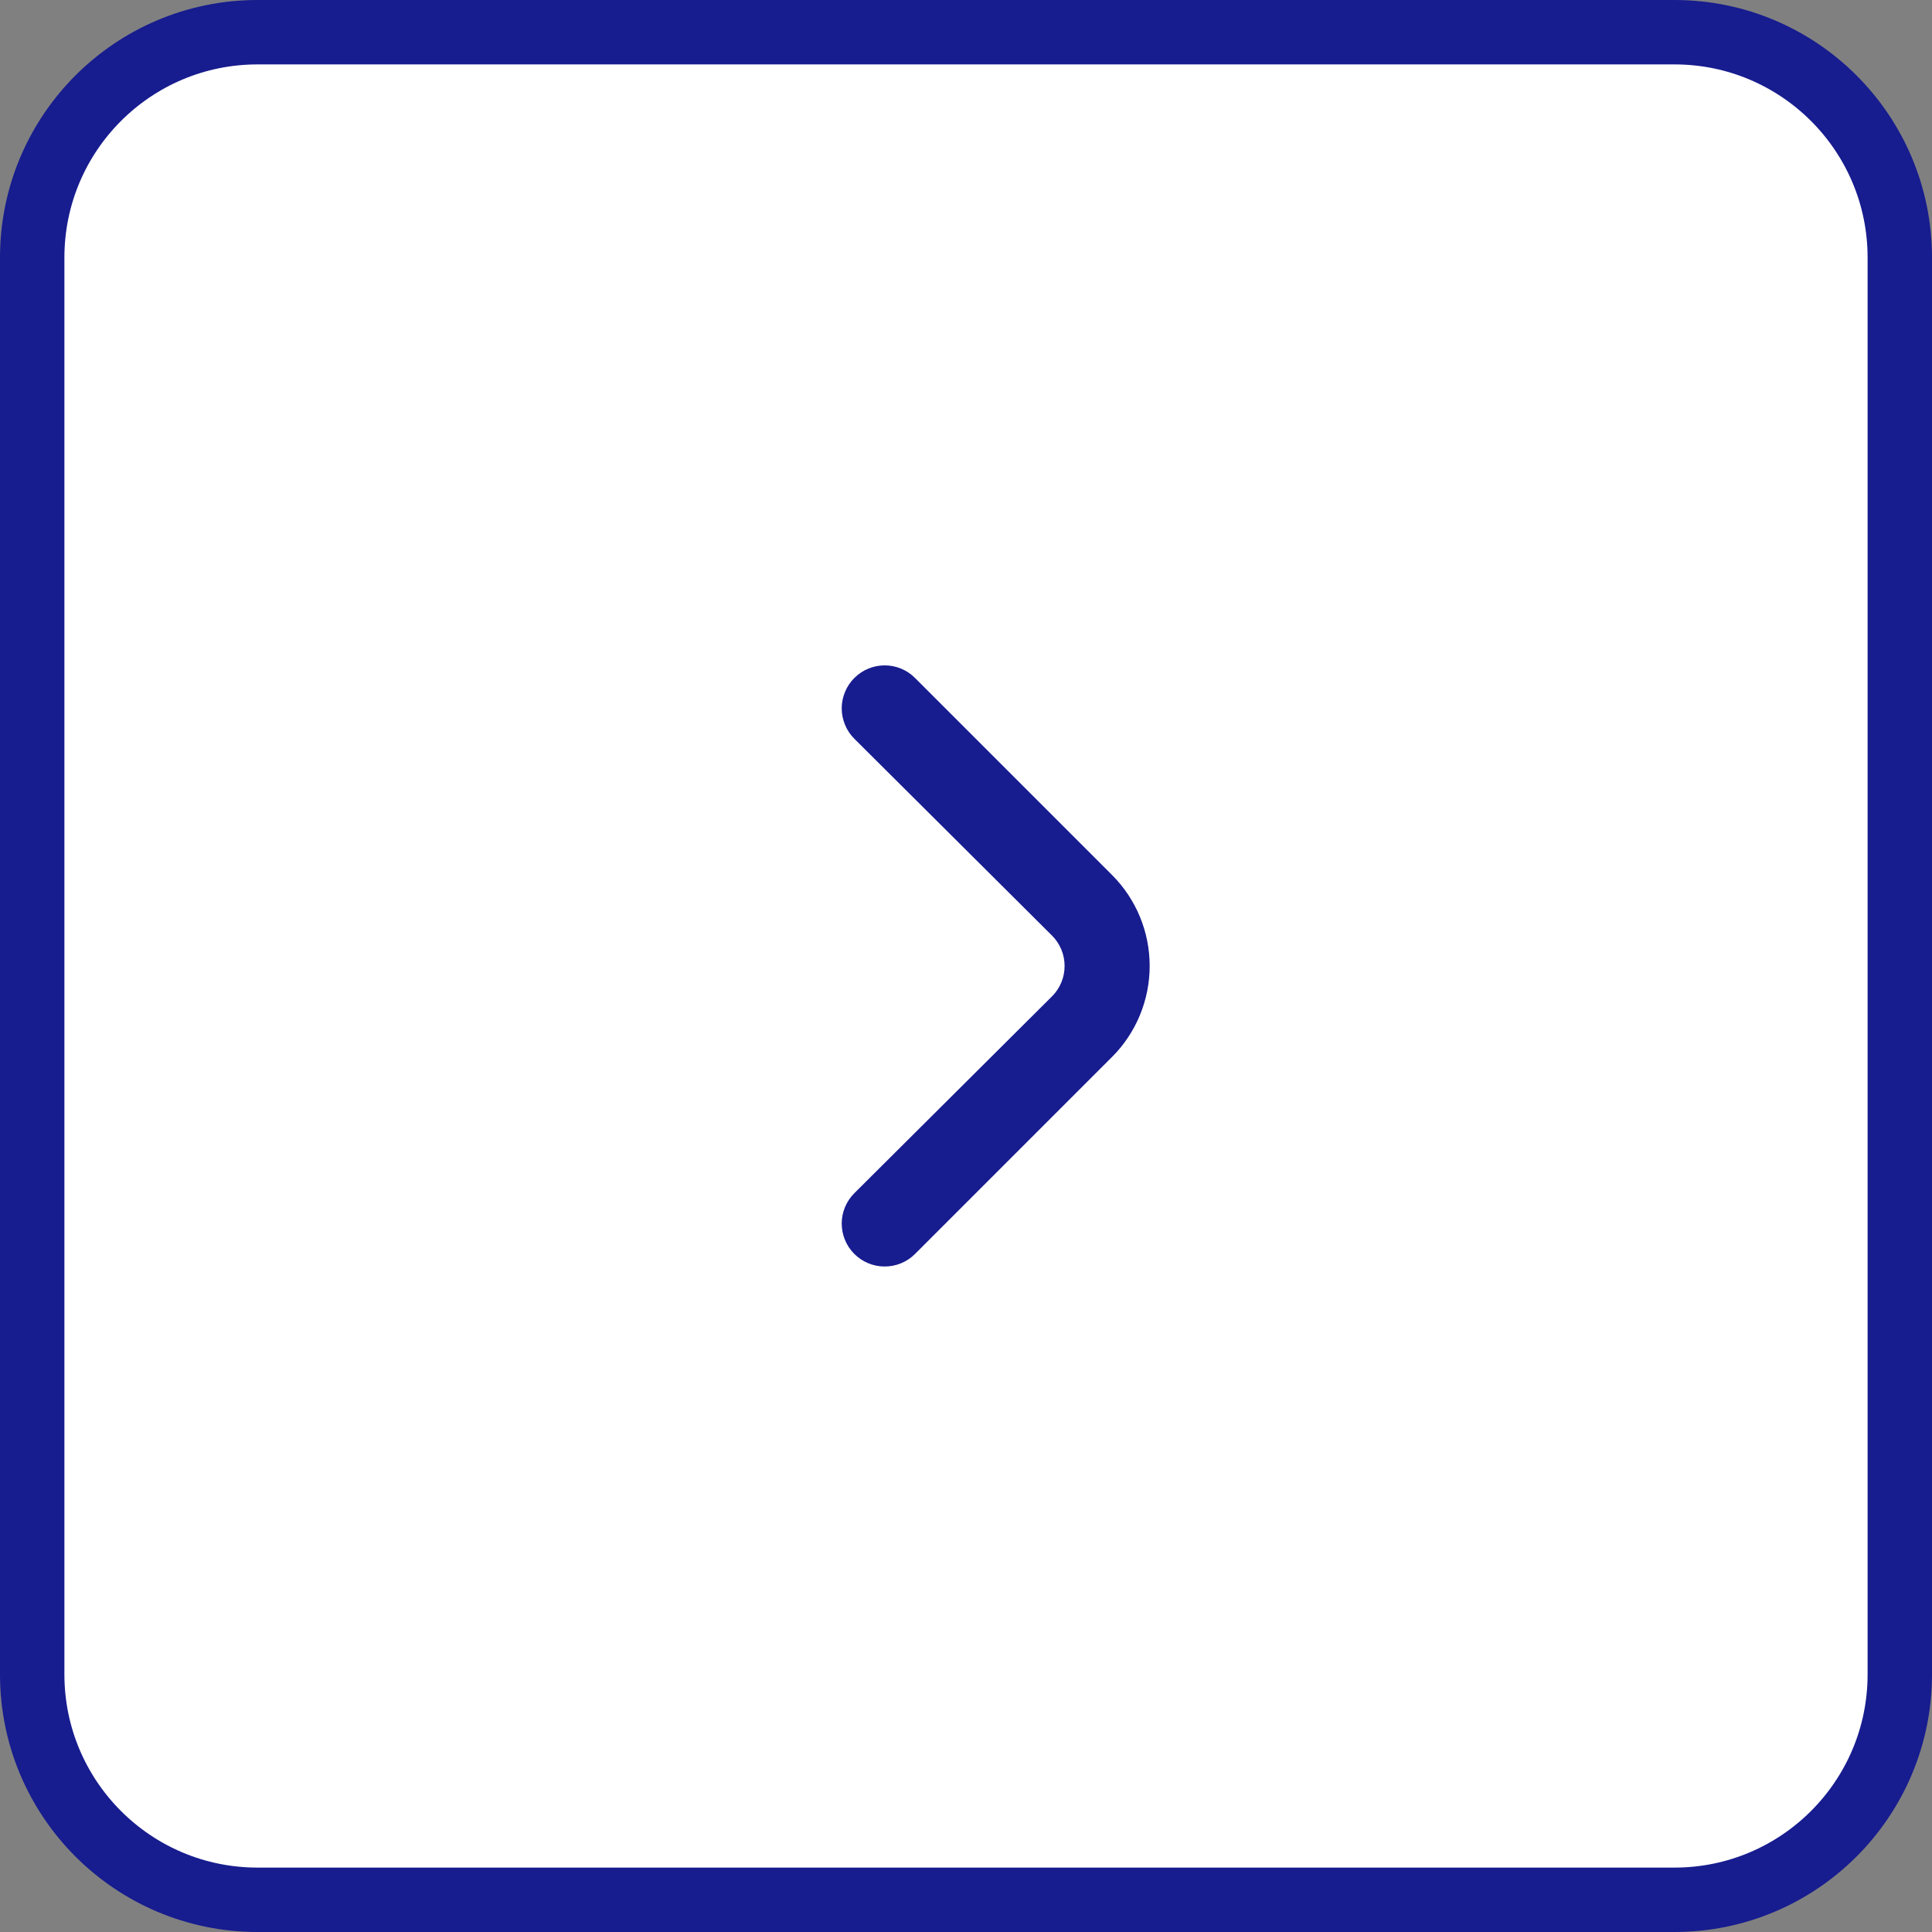 <svg width="30" height="30" viewBox="0 0 30 30" fill="none" xmlns="http://www.w3.org/2000/svg">
<rect x="0" y="0" width="30" height="30" fill="#808080" stroke="none"/>
<path d="M0.5 4C0.5 2.067 2.067 0.5 4 0.5H26C27.933 0.5 29.5 2.067 29.5 4V26C29.5 27.933 27.933 29.5 26 29.5H4C2.067 29.5 0.5 27.933 0.5 26V4Z" fill="white"/>
<path d="M0.5 4C0.5 2.067 2.067 0.5 4 0.5H26C27.933 0.5 29.5 2.067 29.5 4V26C29.5 27.933 27.933 29.5 26 29.5H4C2.067 29.5 0.5 27.933 0.5 26V4Z" stroke="#171C8F"/>
<path d="M17.267 13.586L14.207 10.526C14.083 10.402 13.914 10.332 13.738 10.332C13.561 10.332 13.392 10.402 13.268 10.526C13.205 10.588 13.155 10.662 13.122 10.743C13.088 10.824 13.07 10.911 13.07 10.999C13.07 11.087 13.088 11.174 13.122 11.256C13.155 11.337 13.205 11.411 13.268 11.473L16.334 14.526C16.397 14.588 16.446 14.662 16.48 14.743C16.514 14.824 16.531 14.911 16.531 14.999C16.531 15.087 16.514 15.174 16.48 15.256C16.446 15.337 16.397 15.411 16.334 15.473L13.268 18.526C13.142 18.651 13.071 18.82 13.07 18.997C13.07 19.174 13.139 19.344 13.264 19.469C13.389 19.595 13.558 19.666 13.735 19.666C13.912 19.667 14.082 19.597 14.207 19.473L17.267 16.413C17.642 16.038 17.852 15.529 17.852 14.999C17.852 14.469 17.642 13.961 17.267 13.586Z" fill="#171C8F"/>
</svg>
